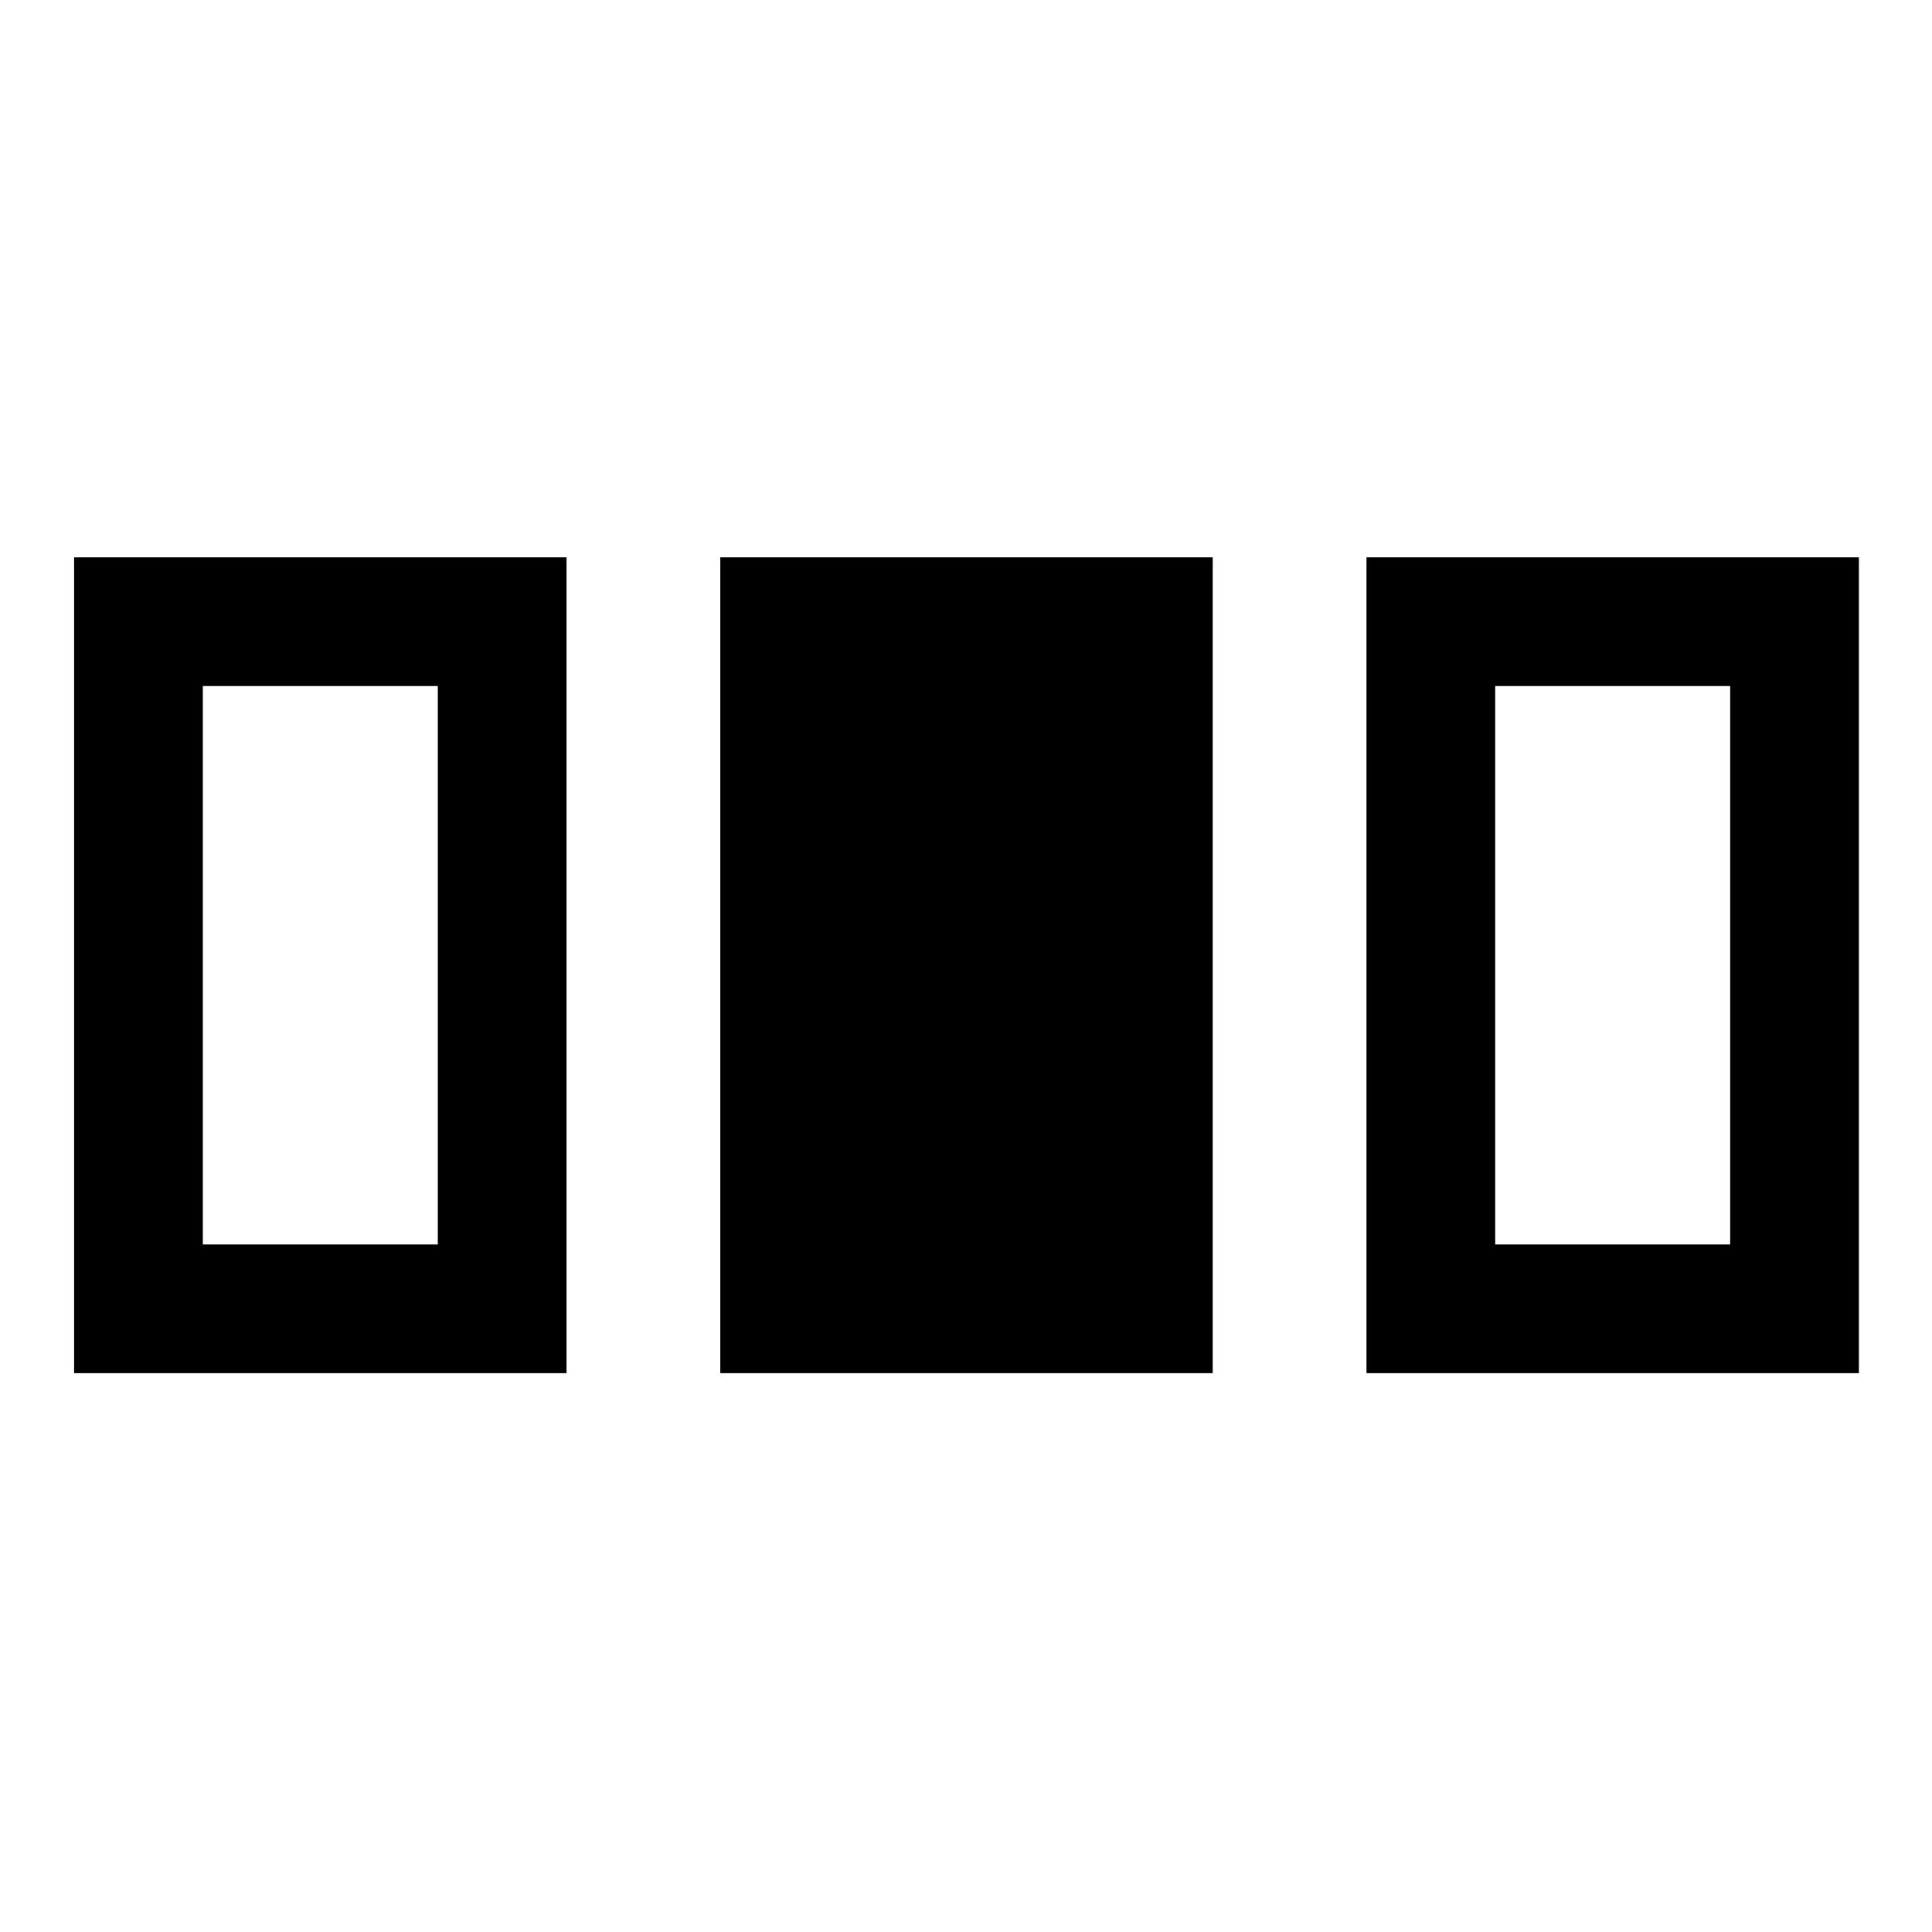 <svg xmlns="http://www.w3.org/2000/svg" height="48" viewBox="0 96 960 960" width="48"><path d="M36.826 778.326V372.935H281.5v405.391H36.826Zm321.087 0V372.935h244.674v405.391H357.913Zm321.087 0V372.935h244.674v405.391H679ZM100.783 714.37h116.76V436.891h-116.76V714.37Zm642.174 0h116.76V436.891h-116.76V714.37Z"/></svg>